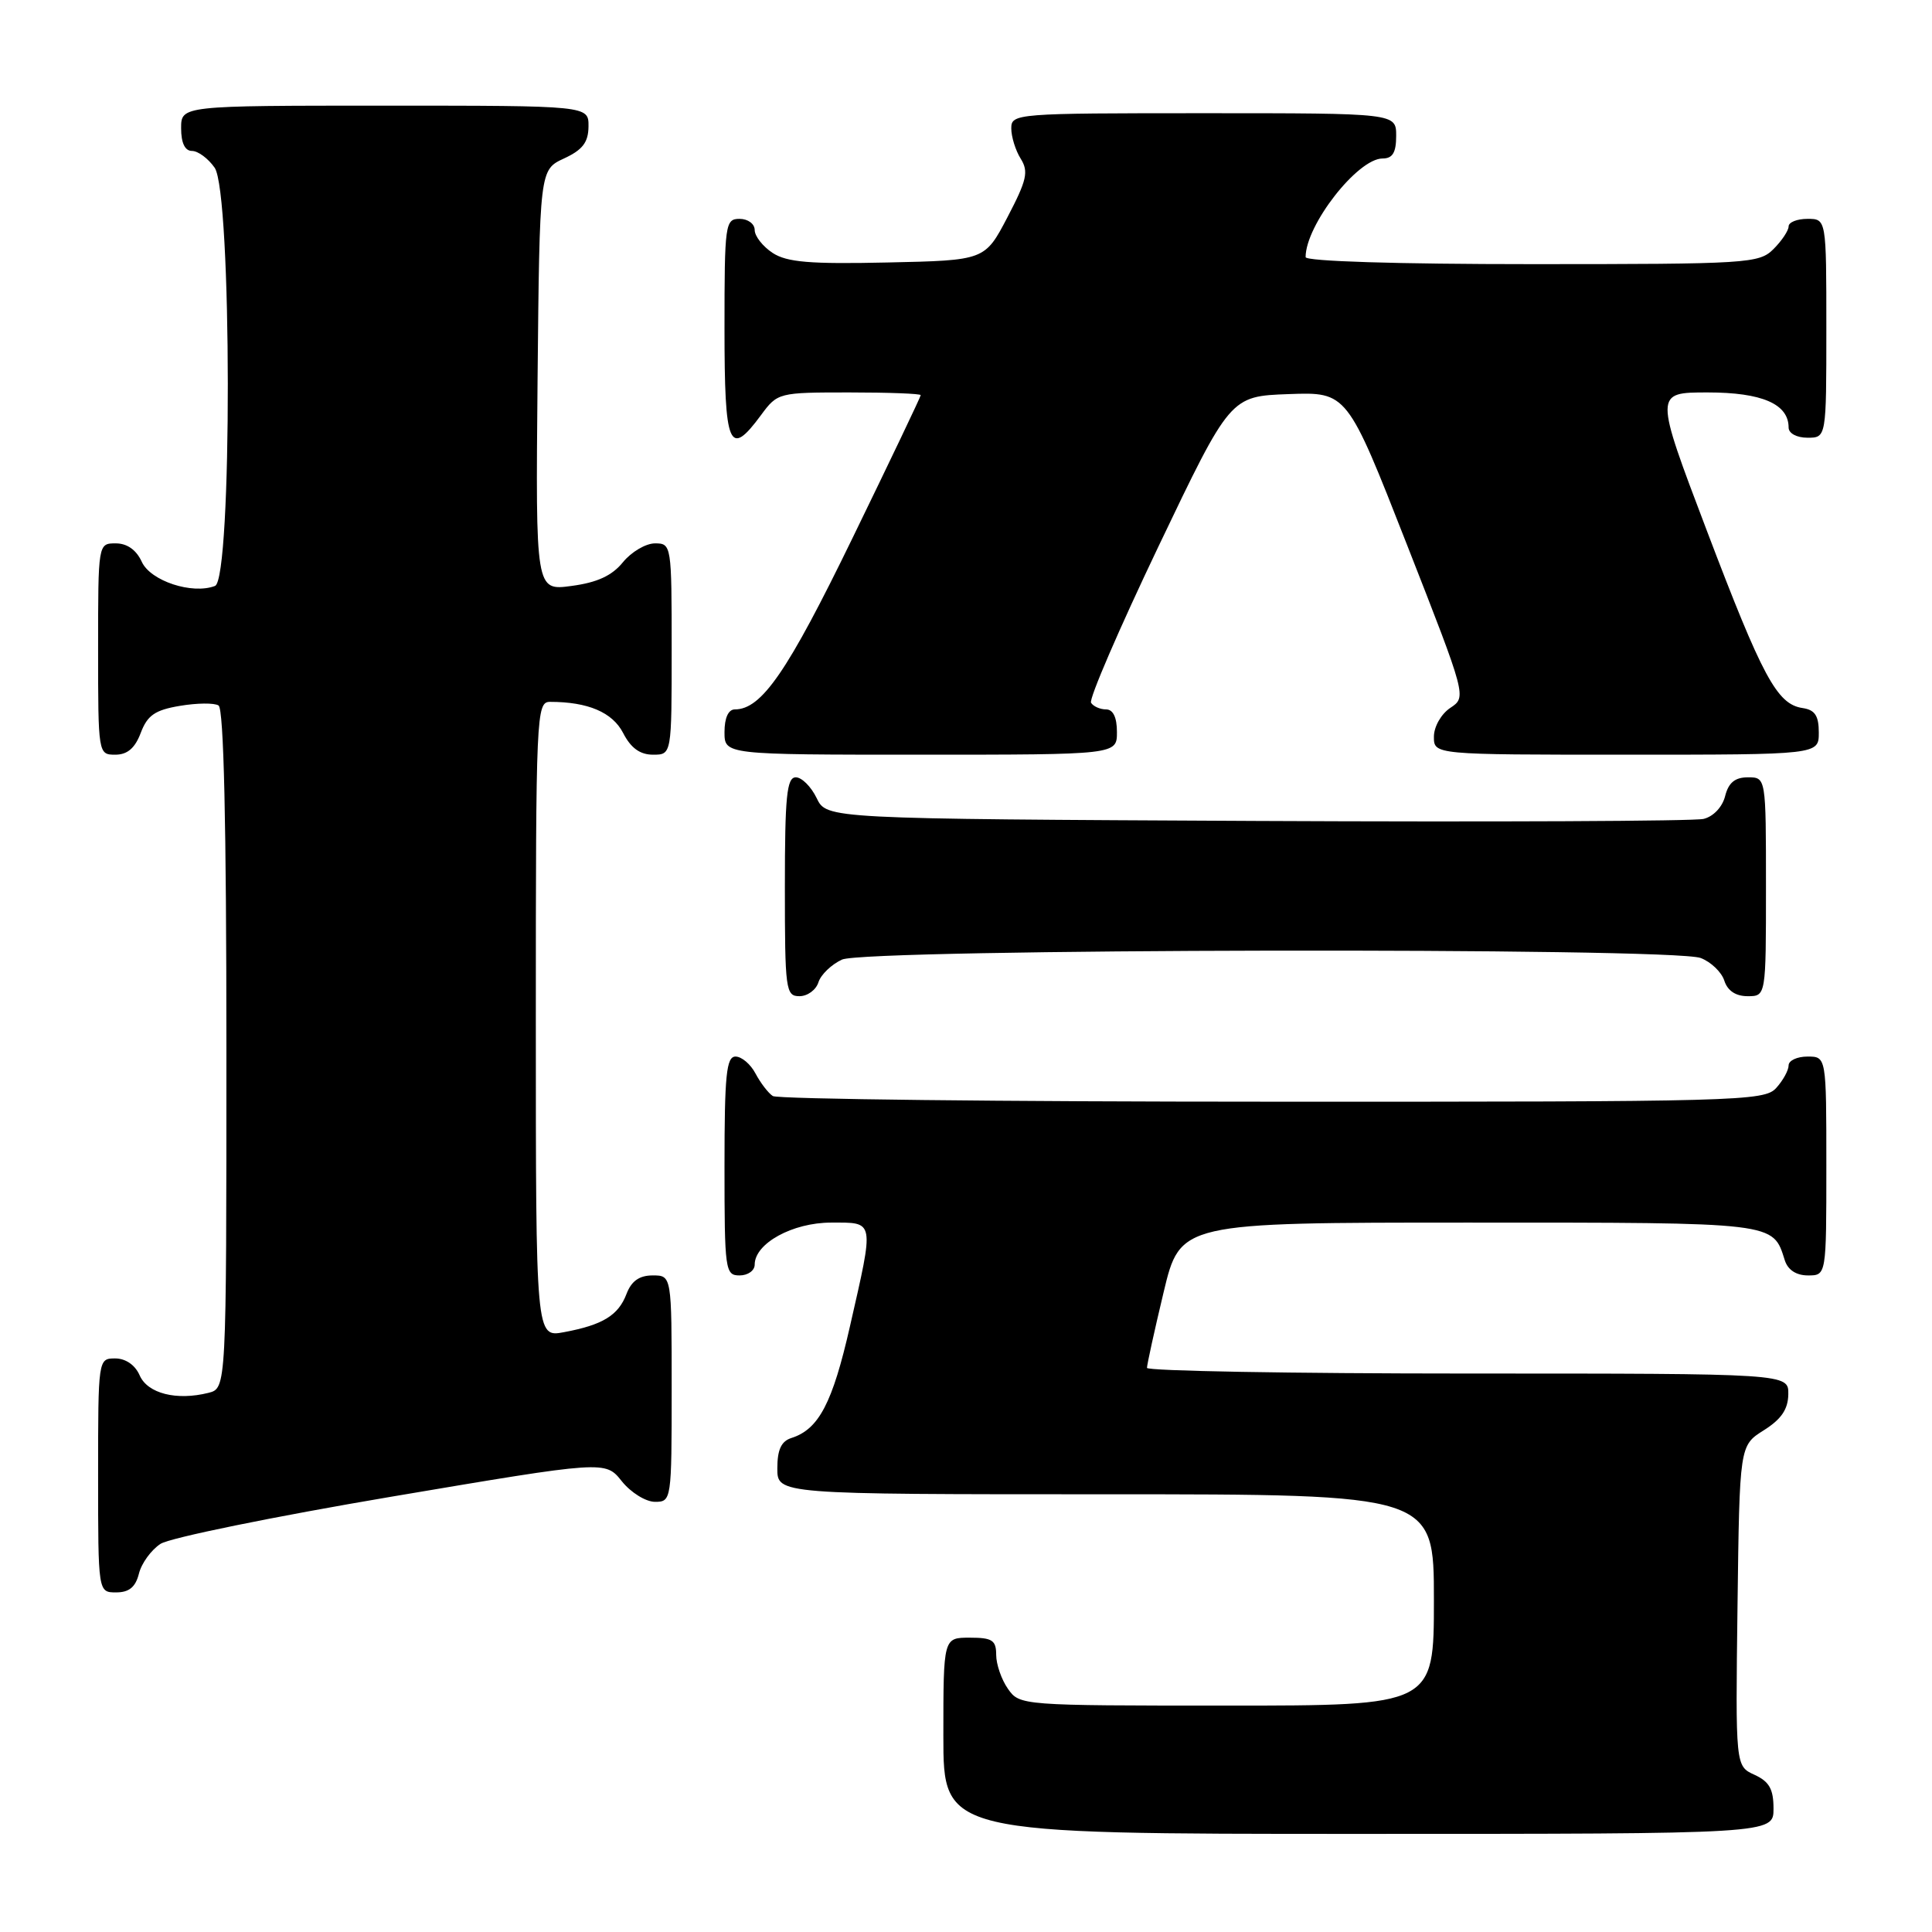 <?xml version="1.0" encoding="UTF-8" standalone="no"?>
<!DOCTYPE svg PUBLIC "-//W3C//DTD SVG 1.1//EN" "http://www.w3.org/Graphics/SVG/1.1/DTD/svg11.dtd" >
<svg xmlns="http://www.w3.org/2000/svg" xmlns:xlink="http://www.w3.org/1999/xlink" version="1.1" viewBox="0 0 256 256">
 <g >
 <path fill="currentColor"
d=" M 235.00 239.66 C 235.00 237.06 234.44 236.07 232.48 235.17 C 229.96 234.02 229.96 234.02 230.23 212.78 C 230.50 191.54 230.50 191.54 233.71 189.52 C 236.03 188.06 236.93 186.74 236.96 184.75 C 237.00 182.00 237.00 182.00 194.50 182.00 C 171.12 182.00 151.99 181.66 151.98 181.25 C 151.98 180.84 152.96 176.34 154.18 171.25 C 156.39 162.00 156.39 162.00 194.63 162.00 C 235.58 162.00 234.89 161.92 236.50 167.01 C 236.91 168.28 238.02 169.00 239.57 169.00 C 242.00 169.00 242.00 169.00 242.00 154.50 C 242.00 140.00 242.00 140.00 239.50 140.00 C 238.12 140.00 237.00 140.53 237.00 141.17 C 237.00 141.82 236.26 143.17 235.35 144.17 C 233.77 145.91 230.40 146.00 168.60 145.98 C 132.79 145.98 103.00 145.64 102.40 145.23 C 101.79 144.83 100.77 143.49 100.11 142.25 C 99.46 141.01 98.27 140.00 97.46 140.00 C 96.25 140.00 96.00 142.43 96.00 154.50 C 96.00 168.33 96.09 169.00 98.00 169.00 C 99.10 169.00 100.00 168.36 100.00 167.57 C 100.00 164.76 105.01 162.00 110.13 162.00 C 115.95 162.00 115.86 161.53 112.62 175.76 C 110.31 185.92 108.49 189.39 104.87 190.54 C 103.52 190.97 103.00 192.09 103.00 194.57 C 103.00 198.00 103.00 198.00 146.50 198.00 C 190.00 198.00 190.00 198.00 190.00 212.00 C 190.00 226.00 190.00 226.00 162.56 226.00 C 135.33 226.00 135.10 225.98 133.56 223.78 C 132.70 222.56 132.00 220.53 132.00 219.28 C 132.00 217.34 131.48 217.00 128.50 217.00 C 125.00 217.00 125.00 217.00 125.00 230.00 C 125.00 243.00 125.00 243.00 180.00 243.00 C 235.00 243.00 235.00 243.00 235.00 239.66 Z  M 18.41 208.51 C 18.75 207.14 20.04 205.37 21.27 204.57 C 22.49 203.77 36.26 200.96 51.86 198.32 C 80.21 193.53 80.21 193.53 82.39 196.27 C 83.59 197.77 85.57 199.00 86.79 199.00 C 88.97 199.00 89.00 198.81 89.00 184.00 C 89.00 169.00 89.00 169.00 86.48 169.00 C 84.72 169.00 83.67 169.74 83.02 171.44 C 81.94 174.29 79.88 175.56 74.73 176.52 C 71.00 177.22 71.00 177.22 71.00 135.11 C 71.00 94.60 71.07 93.00 72.88 93.00 C 77.91 93.00 81.15 94.38 82.57 97.13 C 83.59 99.12 84.81 100.00 86.53 100.00 C 89.00 100.00 89.00 100.00 89.00 86.00 C 89.00 72.22 88.97 72.00 86.79 72.00 C 85.57 72.00 83.66 73.13 82.54 74.50 C 81.09 76.29 79.12 77.19 75.73 77.64 C 70.97 78.28 70.97 78.28 71.23 50.39 C 71.50 22.50 71.50 22.50 74.73 21.00 C 77.21 19.85 77.96 18.86 77.98 16.75 C 78.00 14.00 78.00 14.00 51.00 14.00 C 24.00 14.00 24.00 14.00 24.00 17.00 C 24.00 18.95 24.51 20.00 25.44 20.00 C 26.24 20.00 27.59 21.00 28.44 22.22 C 30.74 25.50 30.78 76.76 28.49 77.64 C 25.47 78.80 19.95 76.98 18.79 74.45 C 18.07 72.87 16.85 72.00 15.34 72.00 C 13.00 72.00 13.00 72.00 13.00 86.00 C 13.00 99.91 13.02 100.00 15.28 100.00 C 16.88 100.00 17.89 99.13 18.65 97.11 C 19.53 94.78 20.54 94.08 23.84 93.53 C 26.09 93.15 28.39 93.12 28.96 93.48 C 29.65 93.90 30.00 109.11 30.00 139.04 C 30.00 183.96 30.00 183.96 27.62 184.56 C 23.40 185.62 19.56 184.65 18.51 182.25 C 17.91 180.87 16.65 180.00 15.26 180.00 C 13.01 180.00 13.00 180.07 13.00 195.50 C 13.00 211.00 13.00 211.00 15.39 211.00 C 17.11 211.00 17.96 210.30 18.41 208.51 Z  M 108.45 130.15 C 108.77 129.14 110.18 127.79 111.57 127.15 C 114.74 125.70 221.57 125.51 225.35 126.94 C 226.71 127.46 228.12 128.81 228.48 129.94 C 228.91 131.28 229.99 132.00 231.57 132.00 C 234.00 132.00 234.00 132.00 234.00 117.50 C 234.00 103.00 234.00 103.00 231.61 103.00 C 229.90 103.00 229.04 103.70 228.59 105.48 C 228.23 106.93 227.03 108.20 225.73 108.51 C 224.51 108.81 197.86 108.93 166.51 108.78 C 109.53 108.50 109.53 108.50 108.21 105.75 C 107.48 104.24 106.24 103.00 105.45 103.00 C 104.25 103.00 104.00 105.52 104.00 117.50 C 104.00 131.16 104.11 132.00 105.93 132.00 C 107.00 132.00 108.13 131.17 108.45 130.15 Z  M 148.00 97.00 C 148.00 95.05 147.49 94.00 146.56 94.00 C 145.77 94.00 144.87 93.60 144.57 93.12 C 144.27 92.63 148.30 83.30 153.52 72.37 C 163.02 52.50 163.02 52.50 170.76 52.22 C 178.50 51.94 178.50 51.94 186.42 72.15 C 194.34 92.36 194.34 92.36 192.17 93.80 C 190.96 94.61 190.00 96.29 190.00 97.62 C 190.00 100.00 190.00 100.00 215.50 100.00 C 241.00 100.00 241.00 100.00 241.00 97.07 C 241.00 94.84 240.49 94.06 238.85 93.82 C 235.47 93.32 233.55 89.76 226.14 70.25 C 219.21 52.00 219.21 52.00 226.28 52.00 C 233.47 52.00 237.00 53.53 237.00 56.65 C 237.00 57.42 238.07 58.00 239.50 58.00 C 242.00 58.00 242.00 58.00 242.00 43.50 C 242.00 29.00 242.00 29.00 239.50 29.00 C 238.12 29.00 237.00 29.45 237.00 30.00 C 237.00 30.55 236.10 31.90 235.00 33.00 C 233.09 34.91 231.67 35.00 203.00 35.00 C 185.06 35.00 173.00 34.62 173.00 34.07 C 173.00 29.83 179.89 21.00 183.20 21.00 C 184.53 21.00 185.00 20.22 185.00 18.00 C 185.00 15.00 185.00 15.00 159.50 15.00 C 134.61 15.00 134.00 15.05 134.00 17.01 C 134.00 18.12 134.56 19.93 135.25 21.03 C 136.32 22.74 136.06 23.87 133.50 28.77 C 130.50 34.50 130.50 34.50 117.62 34.78 C 107.31 35.01 104.27 34.75 102.37 33.51 C 101.07 32.65 100.00 31.29 100.00 30.48 C 100.00 29.66 99.10 29.00 98.00 29.00 C 96.09 29.00 96.00 29.67 96.00 43.50 C 96.00 59.29 96.61 60.73 100.84 55.00 C 103.03 52.03 103.17 52.00 112.53 52.00 C 117.74 52.00 122.00 52.16 122.00 52.36 C 122.00 52.56 117.93 61.09 112.95 71.32 C 104.35 89.01 100.92 94.00 97.37 94.00 C 96.51 94.00 96.00 95.13 96.00 97.00 C 96.00 100.00 96.00 100.00 122.00 100.00 C 148.00 100.00 148.00 100.00 148.00 97.00 Z "/>
</g>
</svg>